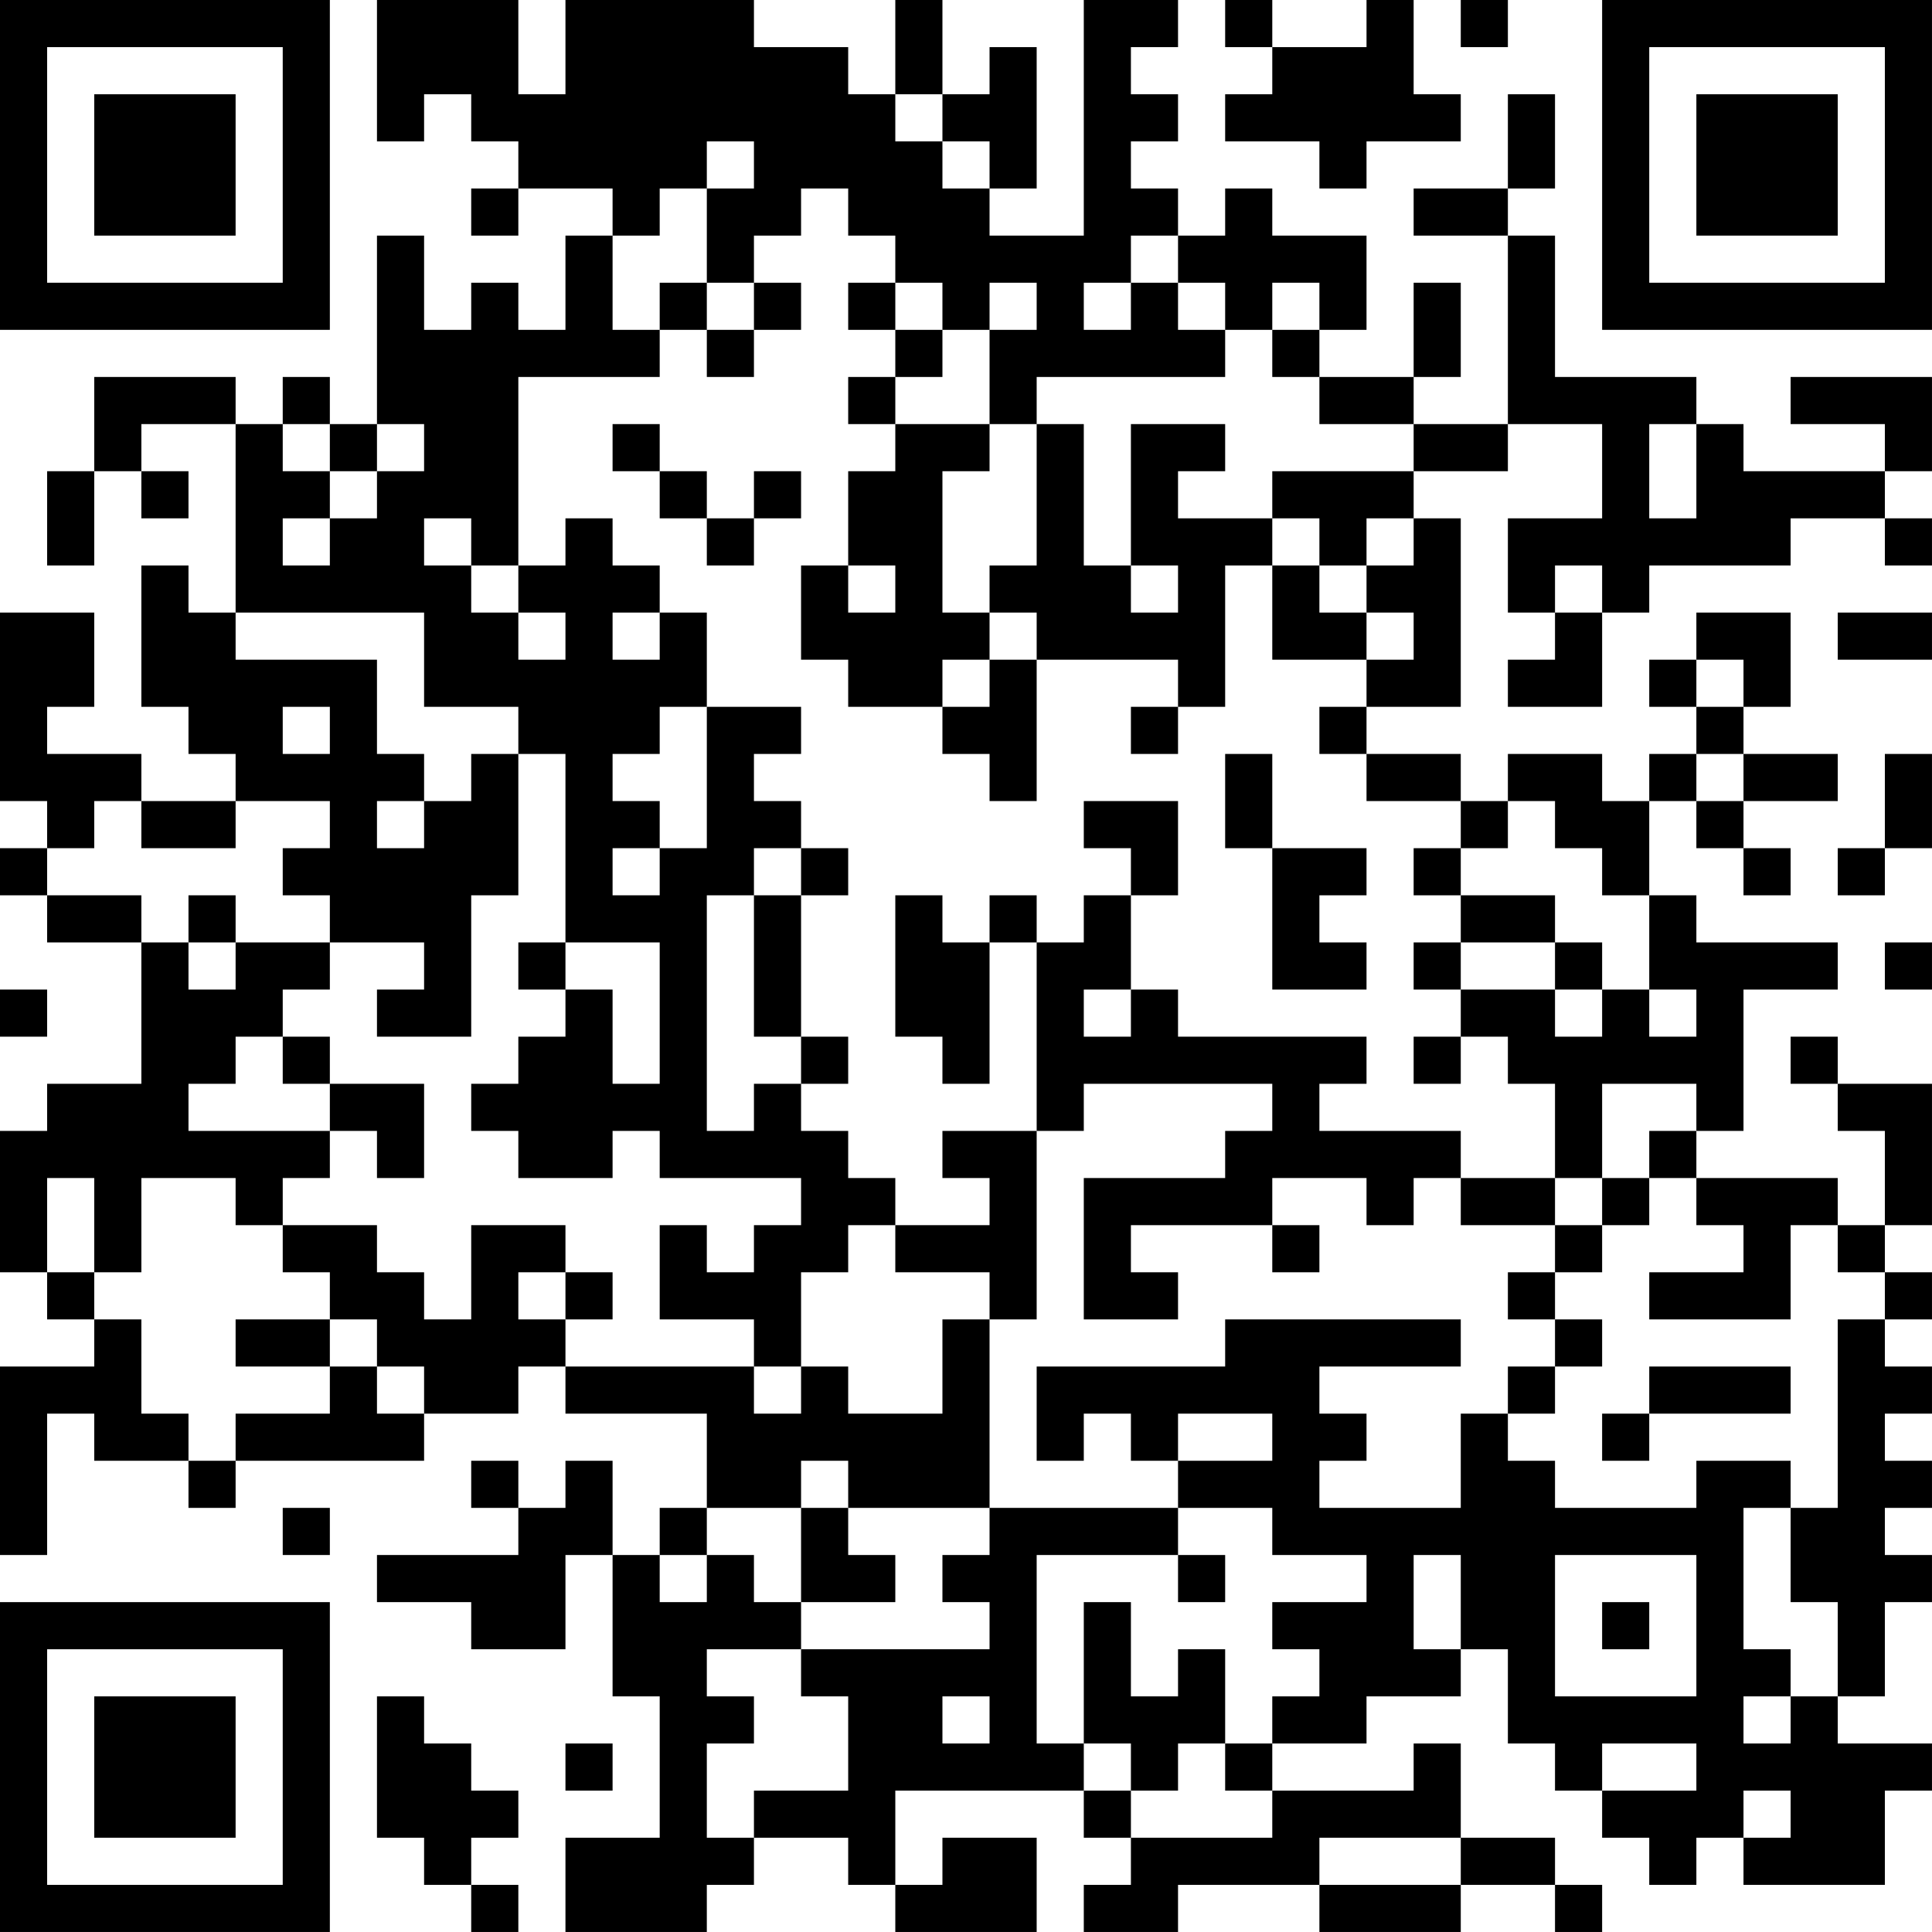 <?xml version="1.0" encoding="UTF-8"?>
<svg xmlns="http://www.w3.org/2000/svg" version="1.1" width="200" height="200" viewBox="0 0 200 200"><rect x="0" y="0" width="200" height="200" fill="#ffffff"/><g transform="scale(4.878)"><g transform="translate(0,0)"><path fill-rule="evenodd" d="M8 0L8 3L9 3L9 2L10 2L10 3L11 3L11 4L10 4L10 5L11 5L11 4L13 4L13 5L12 5L12 7L11 7L11 6L10 6L10 7L9 7L9 5L8 5L8 9L7 9L7 8L6 8L6 9L5 9L5 8L2 8L2 10L1 10L1 12L2 12L2 10L3 10L3 11L4 11L4 10L3 10L3 9L5 9L5 13L4 13L4 12L3 12L3 15L4 15L4 16L5 16L5 17L3 17L3 16L1 16L1 15L2 15L2 13L0 13L0 17L1 17L1 18L0 18L0 19L1 19L1 20L3 20L3 23L1 23L1 24L0 24L0 27L1 27L1 28L2 28L2 29L0 29L0 33L1 33L1 30L2 30L2 31L4 31L4 32L5 32L5 31L9 31L9 30L11 30L11 29L12 29L12 30L15 30L15 32L14 32L14 33L13 33L13 31L12 31L12 32L11 32L11 31L10 31L10 32L11 32L11 33L8 33L8 34L10 34L10 35L12 35L12 33L13 33L13 36L14 36L14 39L12 39L12 41L15 41L15 40L16 40L16 39L18 39L18 40L19 40L19 41L22 41L22 39L20 39L20 40L19 40L19 38L23 38L23 39L24 39L24 40L23 40L23 41L25 41L25 40L28 40L28 41L31 41L31 40L33 40L33 41L34 41L34 40L33 40L33 39L31 39L31 37L30 37L30 38L27 38L27 37L29 37L29 36L31 36L31 35L32 35L32 37L33 37L33 38L34 38L34 39L35 39L35 40L36 40L36 39L37 39L37 40L40 40L40 38L41 38L41 37L39 37L39 36L40 36L40 34L41 34L41 33L40 33L40 32L41 32L41 31L40 31L40 30L41 30L41 29L40 29L40 28L41 28L41 27L40 27L40 26L41 26L41 23L39 23L39 22L38 22L38 23L39 23L39 24L40 24L40 26L39 26L39 25L36 25L36 24L37 24L37 21L39 21L39 20L36 20L36 19L35 19L35 17L36 17L36 18L37 18L37 19L38 19L38 18L37 18L37 17L39 17L39 16L37 16L37 15L38 15L38 13L36 13L36 14L35 14L35 15L36 15L36 16L35 16L35 17L34 17L34 16L32 16L32 17L31 17L31 16L29 16L29 15L31 15L31 11L30 11L30 10L32 10L32 9L34 9L34 11L32 11L32 13L33 13L33 14L32 14L32 15L34 15L34 13L35 13L35 12L38 12L38 11L40 11L40 12L41 12L41 11L40 11L40 10L41 10L41 8L38 8L38 9L40 9L40 10L37 10L37 9L36 9L36 8L33 8L33 5L32 5L32 4L33 4L33 2L32 2L32 4L30 4L30 5L32 5L32 9L30 9L30 8L31 8L31 6L30 6L30 8L28 8L28 7L29 7L29 5L27 5L27 4L26 4L26 5L25 5L25 4L24 4L24 3L25 3L25 2L24 2L24 1L25 1L25 0L23 0L23 5L21 5L21 4L22 4L22 1L21 1L21 2L20 2L20 0L19 0L19 2L18 2L18 1L16 1L16 0L12 0L12 2L11 2L11 0ZM26 0L26 1L27 1L27 2L26 2L26 3L28 3L28 4L29 4L29 3L31 3L31 2L30 2L30 0L29 0L29 1L27 1L27 0ZM31 0L31 1L32 1L32 0ZM19 2L19 3L20 3L20 4L21 4L21 3L20 3L20 2ZM15 3L15 4L14 4L14 5L13 5L13 7L14 7L14 8L11 8L11 12L10 12L10 11L9 11L9 12L10 12L10 13L11 13L11 14L12 14L12 13L11 13L11 12L12 12L12 11L13 11L13 12L14 12L14 13L13 13L13 14L14 14L14 13L15 13L15 15L14 15L14 16L13 16L13 17L14 17L14 18L13 18L13 19L14 19L14 18L15 18L15 15L17 15L17 16L16 16L16 17L17 17L17 18L16 18L16 19L15 19L15 24L16 24L16 23L17 23L17 24L18 24L18 25L19 25L19 26L18 26L18 27L17 27L17 29L16 29L16 28L14 28L14 26L15 26L15 27L16 27L16 26L17 26L17 25L14 25L14 24L13 24L13 25L11 25L11 24L10 24L10 23L11 23L11 22L12 22L12 21L13 21L13 23L14 23L14 20L12 20L12 16L11 16L11 15L9 15L9 13L5 13L5 14L8 14L8 16L9 16L9 17L8 17L8 18L9 18L9 17L10 17L10 16L11 16L11 19L10 19L10 22L8 22L8 21L9 21L9 20L7 20L7 19L6 19L6 18L7 18L7 17L5 17L5 18L3 18L3 17L2 17L2 18L1 18L1 19L3 19L3 20L4 20L4 21L5 21L5 20L7 20L7 21L6 21L6 22L5 22L5 23L4 23L4 24L7 24L7 25L6 25L6 26L5 26L5 25L3 25L3 27L2 27L2 25L1 25L1 27L2 27L2 28L3 28L3 30L4 30L4 31L5 31L5 30L7 30L7 29L8 29L8 30L9 30L9 29L8 29L8 28L7 28L7 27L6 27L6 26L8 26L8 27L9 27L9 28L10 28L10 26L12 26L12 27L11 27L11 28L12 28L12 29L16 29L16 30L17 30L17 29L18 29L18 30L20 30L20 28L21 28L21 32L18 32L18 31L17 31L17 32L15 32L15 33L14 33L14 34L15 34L15 33L16 33L16 34L17 34L17 35L15 35L15 36L16 36L16 37L15 37L15 39L16 39L16 38L18 38L18 36L17 36L17 35L21 35L21 34L20 34L20 33L21 33L21 32L25 32L25 33L22 33L22 37L23 37L23 38L24 38L24 39L27 39L27 38L26 38L26 37L27 37L27 36L28 36L28 35L27 35L27 34L29 34L29 33L27 33L27 32L25 32L25 31L27 31L27 30L25 30L25 31L24 31L24 30L23 30L23 31L22 31L22 29L26 29L26 28L31 28L31 29L28 29L28 30L29 30L29 31L28 31L28 32L31 32L31 30L32 30L32 31L33 31L33 32L36 32L36 31L38 31L38 32L37 32L37 35L38 35L38 36L37 36L37 37L38 37L38 36L39 36L39 34L38 34L38 32L39 32L39 28L40 28L40 27L39 27L39 26L38 26L38 28L35 28L35 27L37 27L37 26L36 26L36 25L35 25L35 24L36 24L36 23L34 23L34 25L33 25L33 23L32 23L32 22L31 22L31 21L33 21L33 22L34 22L34 21L35 21L35 22L36 22L36 21L35 21L35 19L34 19L34 18L33 18L33 17L32 17L32 18L31 18L31 17L29 17L29 16L28 16L28 15L29 15L29 14L30 14L30 13L29 13L29 12L30 12L30 11L29 11L29 12L28 12L28 11L27 11L27 10L30 10L30 9L28 9L28 8L27 8L27 7L28 7L28 6L27 6L27 7L26 7L26 6L25 6L25 5L24 5L24 6L23 6L23 7L24 7L24 6L25 6L25 7L26 7L26 8L22 8L22 9L21 9L21 7L22 7L22 6L21 6L21 7L20 7L20 6L19 6L19 5L18 5L18 4L17 4L17 5L16 5L16 6L15 6L15 4L16 4L16 3ZM14 6L14 7L15 7L15 8L16 8L16 7L17 7L17 6L16 6L16 7L15 7L15 6ZM18 6L18 7L19 7L19 8L18 8L18 9L19 9L19 10L18 10L18 12L17 12L17 14L18 14L18 15L20 15L20 16L21 16L21 17L22 17L22 14L25 14L25 15L24 15L24 16L25 16L25 15L26 15L26 12L27 12L27 14L29 14L29 13L28 13L28 12L27 12L27 11L25 11L25 10L26 10L26 9L24 9L24 12L23 12L23 9L22 9L22 12L21 12L21 13L20 13L20 10L21 10L21 9L19 9L19 8L20 8L20 7L19 7L19 6ZM6 9L6 10L7 10L7 11L6 11L6 12L7 12L7 11L8 11L8 10L9 10L9 9L8 9L8 10L7 10L7 9ZM13 9L13 10L14 10L14 11L15 11L15 12L16 12L16 11L17 11L17 10L16 10L16 11L15 11L15 10L14 10L14 9ZM35 9L35 11L36 11L36 9ZM18 12L18 13L19 13L19 12ZM24 12L24 13L25 13L25 12ZM33 12L33 13L34 13L34 12ZM21 13L21 14L20 14L20 15L21 15L21 14L22 14L22 13ZM39 13L39 14L41 14L41 13ZM36 14L36 15L37 15L37 14ZM6 15L6 16L7 16L7 15ZM26 16L26 18L27 18L27 21L29 21L29 20L28 20L28 19L29 19L29 18L27 18L27 16ZM36 16L36 17L37 17L37 16ZM40 16L40 18L39 18L39 19L40 19L40 18L41 18L41 16ZM23 17L23 18L24 18L24 19L23 19L23 20L22 20L22 19L21 19L21 20L20 20L20 19L19 19L19 22L20 22L20 23L21 23L21 20L22 20L22 24L20 24L20 25L21 25L21 26L19 26L19 27L21 27L21 28L22 28L22 24L23 24L23 23L27 23L27 24L26 24L26 25L23 25L23 28L25 28L25 27L24 27L24 26L27 26L27 27L28 27L28 26L27 26L27 25L29 25L29 26L30 26L30 25L31 25L31 26L33 26L33 27L32 27L32 28L33 28L33 29L32 29L32 30L33 30L33 29L34 29L34 28L33 28L33 27L34 27L34 26L35 26L35 25L34 25L34 26L33 26L33 25L31 25L31 24L28 24L28 23L29 23L29 22L25 22L25 21L24 21L24 19L25 19L25 17ZM17 18L17 19L16 19L16 22L17 22L17 23L18 23L18 22L17 22L17 19L18 19L18 18ZM30 18L30 19L31 19L31 20L30 20L30 21L31 21L31 20L33 20L33 21L34 21L34 20L33 20L33 19L31 19L31 18ZM4 19L4 20L5 20L5 19ZM11 20L11 21L12 21L12 20ZM40 20L40 21L41 21L41 20ZM0 21L0 22L1 22L1 21ZM23 21L23 22L24 22L24 21ZM6 22L6 23L7 23L7 24L8 24L8 25L9 25L9 23L7 23L7 22ZM30 22L30 23L31 23L31 22ZM12 27L12 28L13 28L13 27ZM5 28L5 29L7 29L7 28ZM35 29L35 30L34 30L34 31L35 31L35 30L38 30L38 29ZM6 32L6 33L7 33L7 32ZM17 32L17 34L19 34L19 33L18 33L18 32ZM25 33L25 34L26 34L26 33ZM30 33L30 35L31 35L31 33ZM33 33L33 36L36 36L36 33ZM23 34L23 37L24 37L24 38L25 38L25 37L26 37L26 35L25 35L25 36L24 36L24 34ZM34 34L34 35L35 35L35 34ZM8 36L8 39L9 39L9 40L10 40L10 41L11 41L11 40L10 40L10 39L11 39L11 38L10 38L10 37L9 37L9 36ZM20 36L20 37L21 37L21 36ZM12 37L12 38L13 38L13 37ZM34 37L34 38L36 38L36 37ZM37 38L37 39L38 39L38 38ZM28 39L28 40L31 40L31 39ZM0 0L0 7L7 7L7 0ZM1 1L1 6L6 6L6 1ZM2 2L2 5L5 5L5 2ZM34 0L34 7L41 7L41 0ZM35 1L35 6L40 6L40 1ZM36 2L36 5L39 5L39 2ZM0 34L0 41L7 41L7 34ZM1 35L1 40L6 40L6 35ZM2 36L2 39L5 39L5 36Z" fill="#000000"/></g></g></svg>
